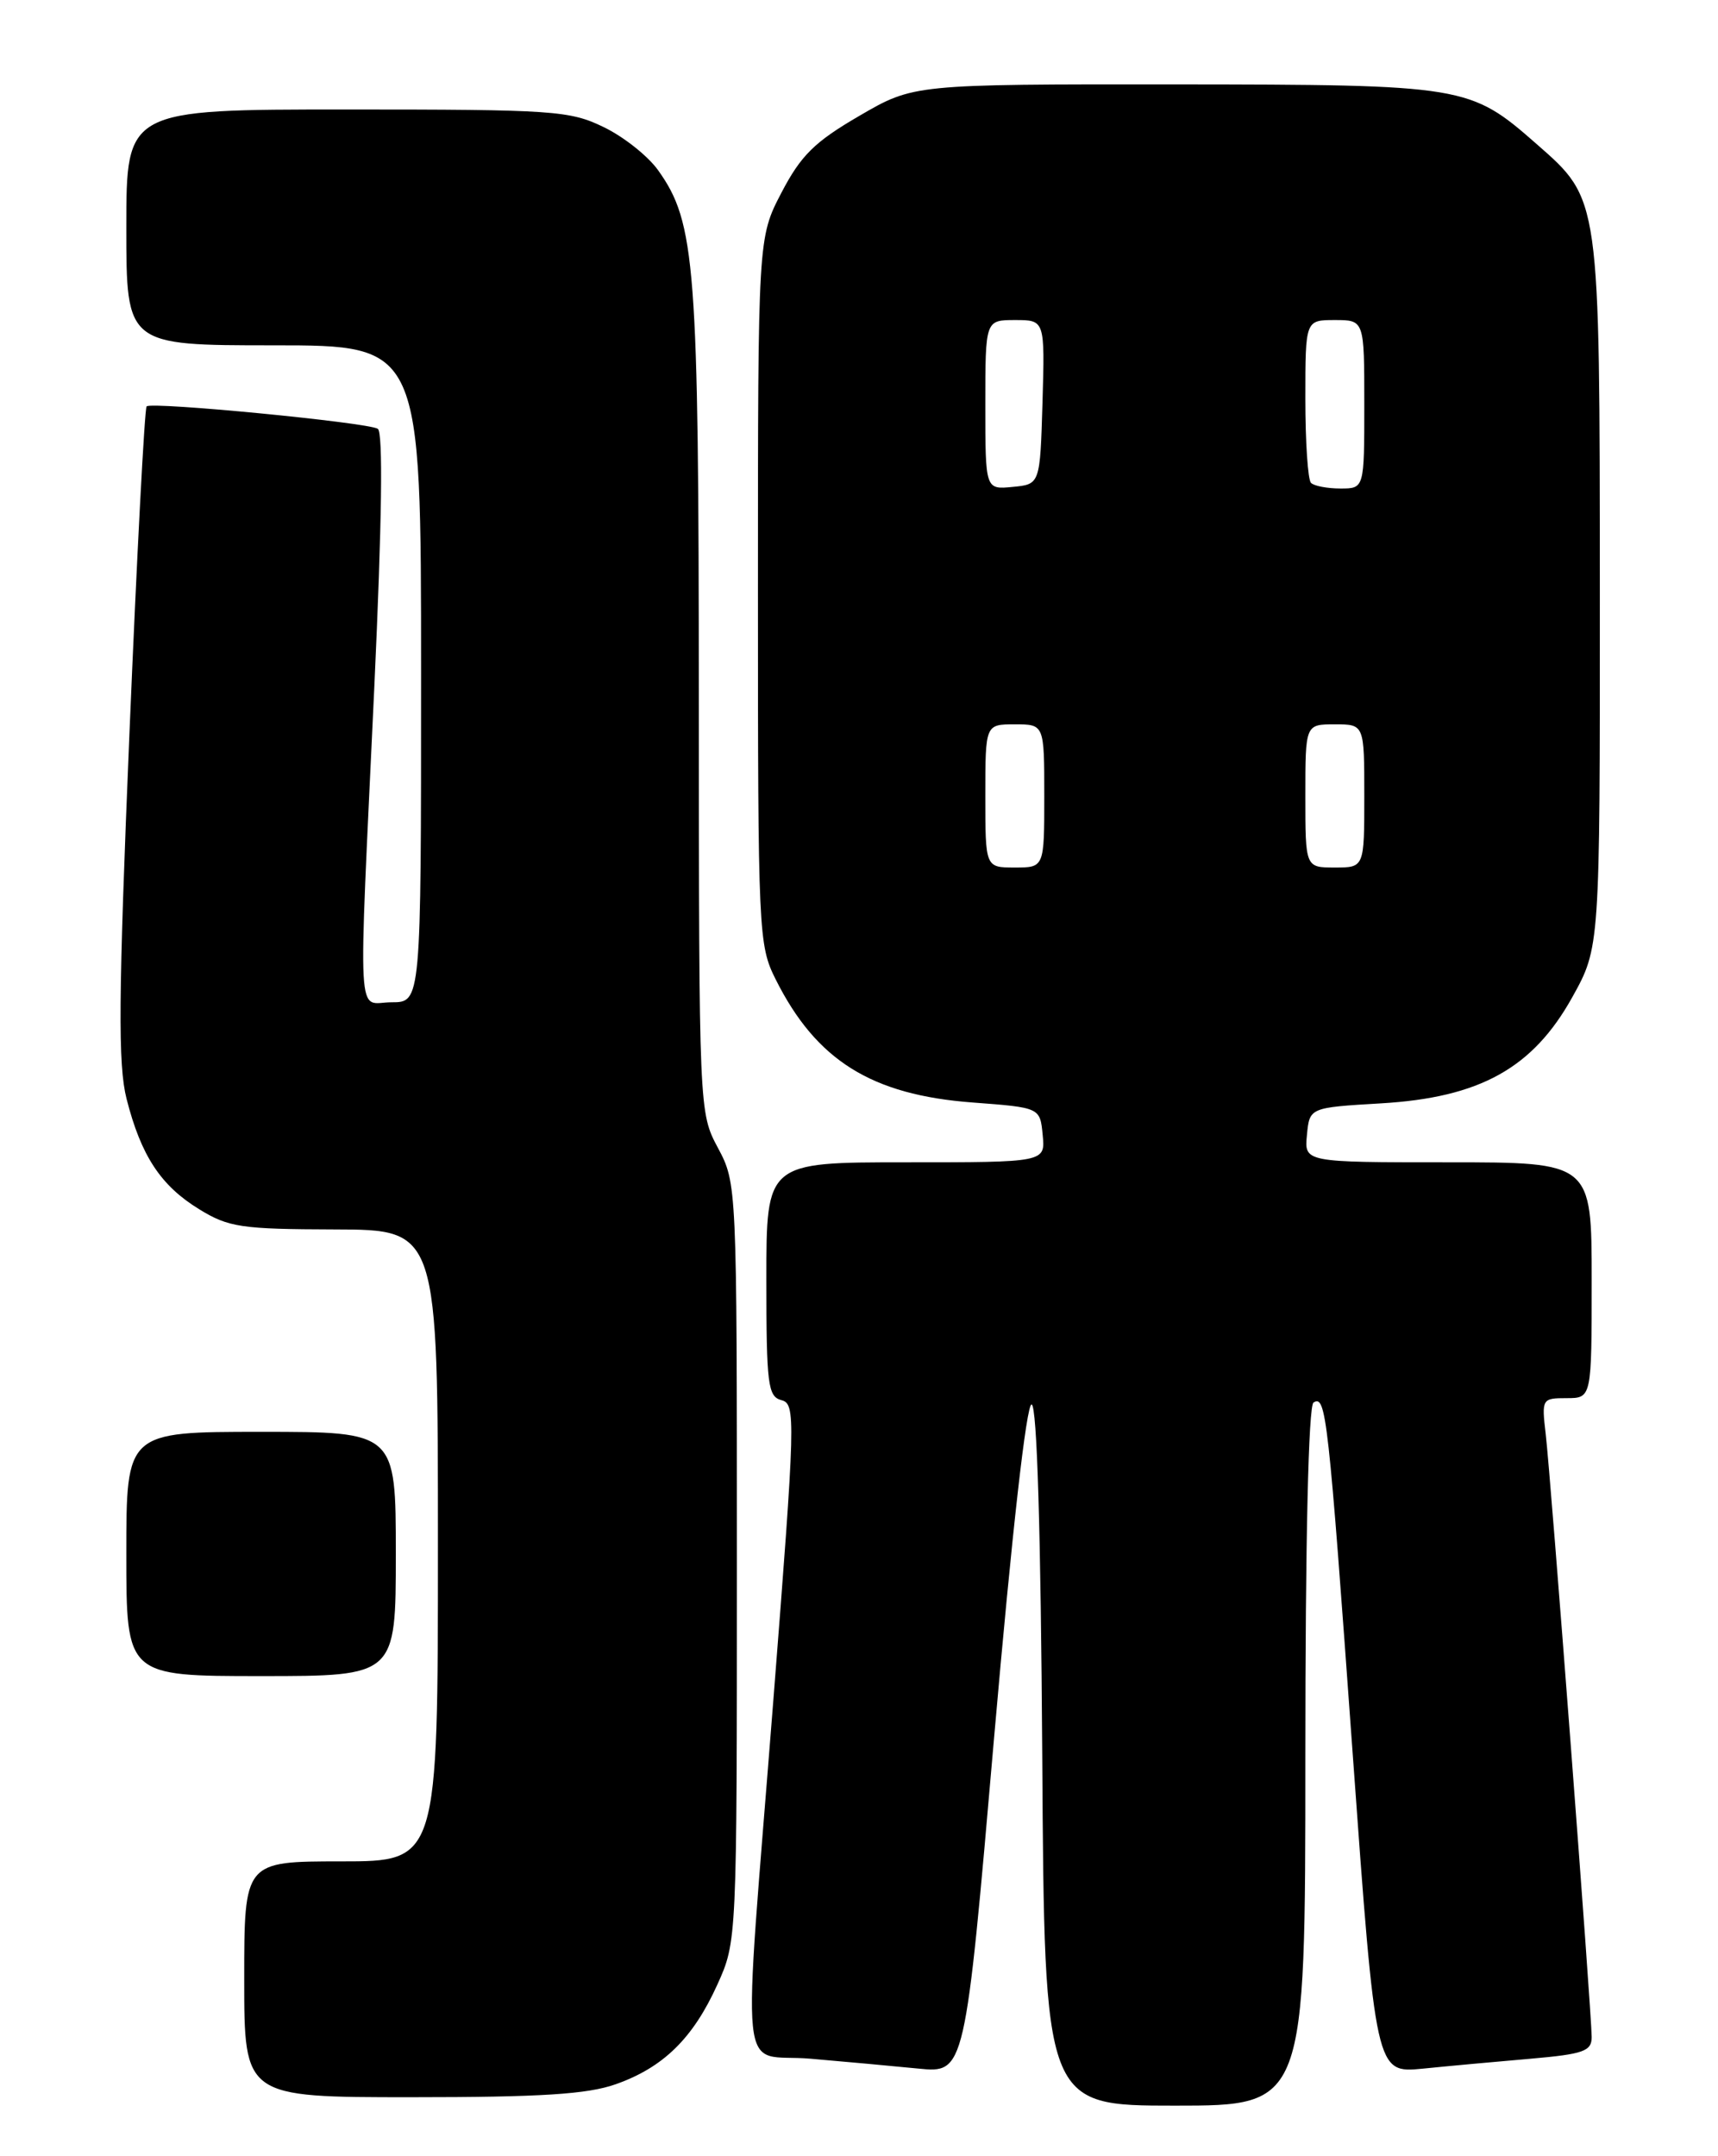 <?xml version="1.0" encoding="UTF-8" standalone="no"?>
<!DOCTYPE svg PUBLIC "-//W3C//DTD SVG 1.1//EN" "http://www.w3.org/Graphics/SVG/1.1/DTD/svg11.dtd" >
<svg xmlns="http://www.w3.org/2000/svg" xmlns:xlink="http://www.w3.org/1999/xlink" version="1.1" viewBox="0 0 204 256">
 <g >
 <path fill="currentColor"
d=" M 155.00 208.56 C 155.00 182.84 155.37 166.89 155.97 166.52 C 157.46 165.60 157.71 167.84 160.63 208.33 C 163.36 246.15 163.36 246.15 168.93 245.61 C 171.99 245.30 177.76 244.77 181.75 244.43 C 188.03 243.88 189.00 243.54 189.00 241.86 C 189.00 239.09 184.14 175.33 183.54 170.25 C 183.05 166.09 183.10 166.00 186.02 166.00 C 189.00 166.00 189.00 166.00 189.00 152.00 C 189.00 138.00 189.00 138.00 171.94 138.00 C 154.87 138.00 154.87 138.00 155.19 134.75 C 155.50 131.50 155.50 131.50 164.00 131.00 C 175.73 130.31 182.01 126.82 186.69 118.41 C 189.98 112.50 189.98 112.50 189.97 70.50 C 189.95 23.27 190.02 23.74 182.47 17.11 C 174.53 10.14 173.98 10.05 139.50 10.02 C 108.49 10.00 108.49 10.00 102.05 13.75 C 96.73 16.84 95.11 18.44 92.80 22.86 C 90.00 28.23 90.00 28.23 90.00 70.15 C 90.00 110.81 90.06 112.21 92.11 116.29 C 96.93 125.91 103.48 130.00 115.50 130.90 C 123.50 131.50 123.50 131.50 123.81 134.75 C 124.13 138.00 124.13 138.00 107.56 138.00 C 91.00 138.00 91.00 138.00 91.00 151.88 C 91.00 164.39 91.18 165.81 92.79 166.24 C 94.50 166.68 94.46 168.30 91.85 201.60 C 88.13 249.10 87.57 243.67 96.25 244.43 C 100.24 244.77 106.00 245.30 109.04 245.60 C 114.59 246.15 114.59 246.15 118.04 206.32 C 120.16 181.96 121.89 166.60 122.50 166.75 C 123.14 166.91 123.59 181.88 123.76 208.50 C 124.02 250.00 124.02 250.00 139.51 250.00 C 155.00 250.00 155.00 250.00 155.00 208.56 Z  M 73.11 247.46 C 78.76 245.47 82.30 242.00 85.18 235.63 C 87.50 230.51 87.50 230.44 87.50 185.50 C 87.50 140.75 87.49 140.48 85.25 136.29 C 83.01 132.09 83.00 131.96 82.98 83.29 C 82.97 31.41 82.59 26.44 78.15 20.22 C 76.96 18.54 74.05 16.23 71.68 15.09 C 67.65 13.13 65.68 13.00 41.18 13.00 C 15.00 13.00 15.00 13.00 15.00 27.00 C 15.00 41.00 15.00 41.00 32.50 41.00 C 50.00 41.00 50.00 41.00 50.00 80.00 C 50.00 119.00 50.00 119.00 46.50 119.00 C 42.31 119.00 42.52 122.97 44.45 81.51 C 45.35 62.00 45.50 51.31 44.86 50.91 C 43.62 50.15 18.00 47.67 17.41 48.25 C 17.17 48.49 16.25 65.97 15.37 87.09 C 14.06 118.53 14.00 126.40 15.03 130.47 C 16.75 137.22 19.08 140.77 23.65 143.57 C 27.14 145.72 28.65 145.94 39.75 145.97 C 52.00 146.00 52.00 146.00 52.00 183.50 C 52.00 221.00 52.00 221.00 40.50 221.00 C 29.00 221.00 29.00 221.00 29.00 235.00 C 29.00 249.00 29.00 249.00 48.87 249.00 C 64.21 249.00 69.75 248.65 73.11 247.46 Z  M 47.00 184.50 C 47.00 170.00 47.00 170.00 31.00 170.00 C 15.00 170.00 15.00 170.00 15.00 184.50 C 15.00 199.00 15.00 199.00 31.00 199.00 C 47.00 199.00 47.00 199.00 47.00 184.50 Z  M 117.00 94.50 C 117.00 86.00 117.00 86.00 120.50 86.00 C 124.00 86.00 124.00 86.00 124.00 94.50 C 124.00 103.00 124.00 103.00 120.50 103.00 C 117.00 103.00 117.00 103.00 117.00 94.50 Z  M 155.00 94.50 C 155.00 86.00 155.00 86.00 158.50 86.00 C 162.00 86.00 162.00 86.00 162.00 94.50 C 162.00 103.00 162.00 103.00 158.50 103.00 C 155.00 103.00 155.00 103.00 155.00 94.50 Z  M 117.00 48.06 C 117.00 38.00 117.00 38.00 120.54 38.00 C 124.07 38.00 124.07 38.00 123.79 47.75 C 123.50 57.50 123.50 57.50 120.25 57.81 C 117.00 58.13 117.00 58.13 117.00 48.06 Z  M 155.67 57.33 C 155.30 56.97 155.00 52.47 155.00 47.33 C 155.00 38.00 155.00 38.00 158.50 38.00 C 162.00 38.00 162.00 38.00 162.00 48.00 C 162.00 58.00 162.00 58.00 159.17 58.00 C 157.61 58.00 156.03 57.70 155.67 57.33 Z "/>
</g>
</svg>